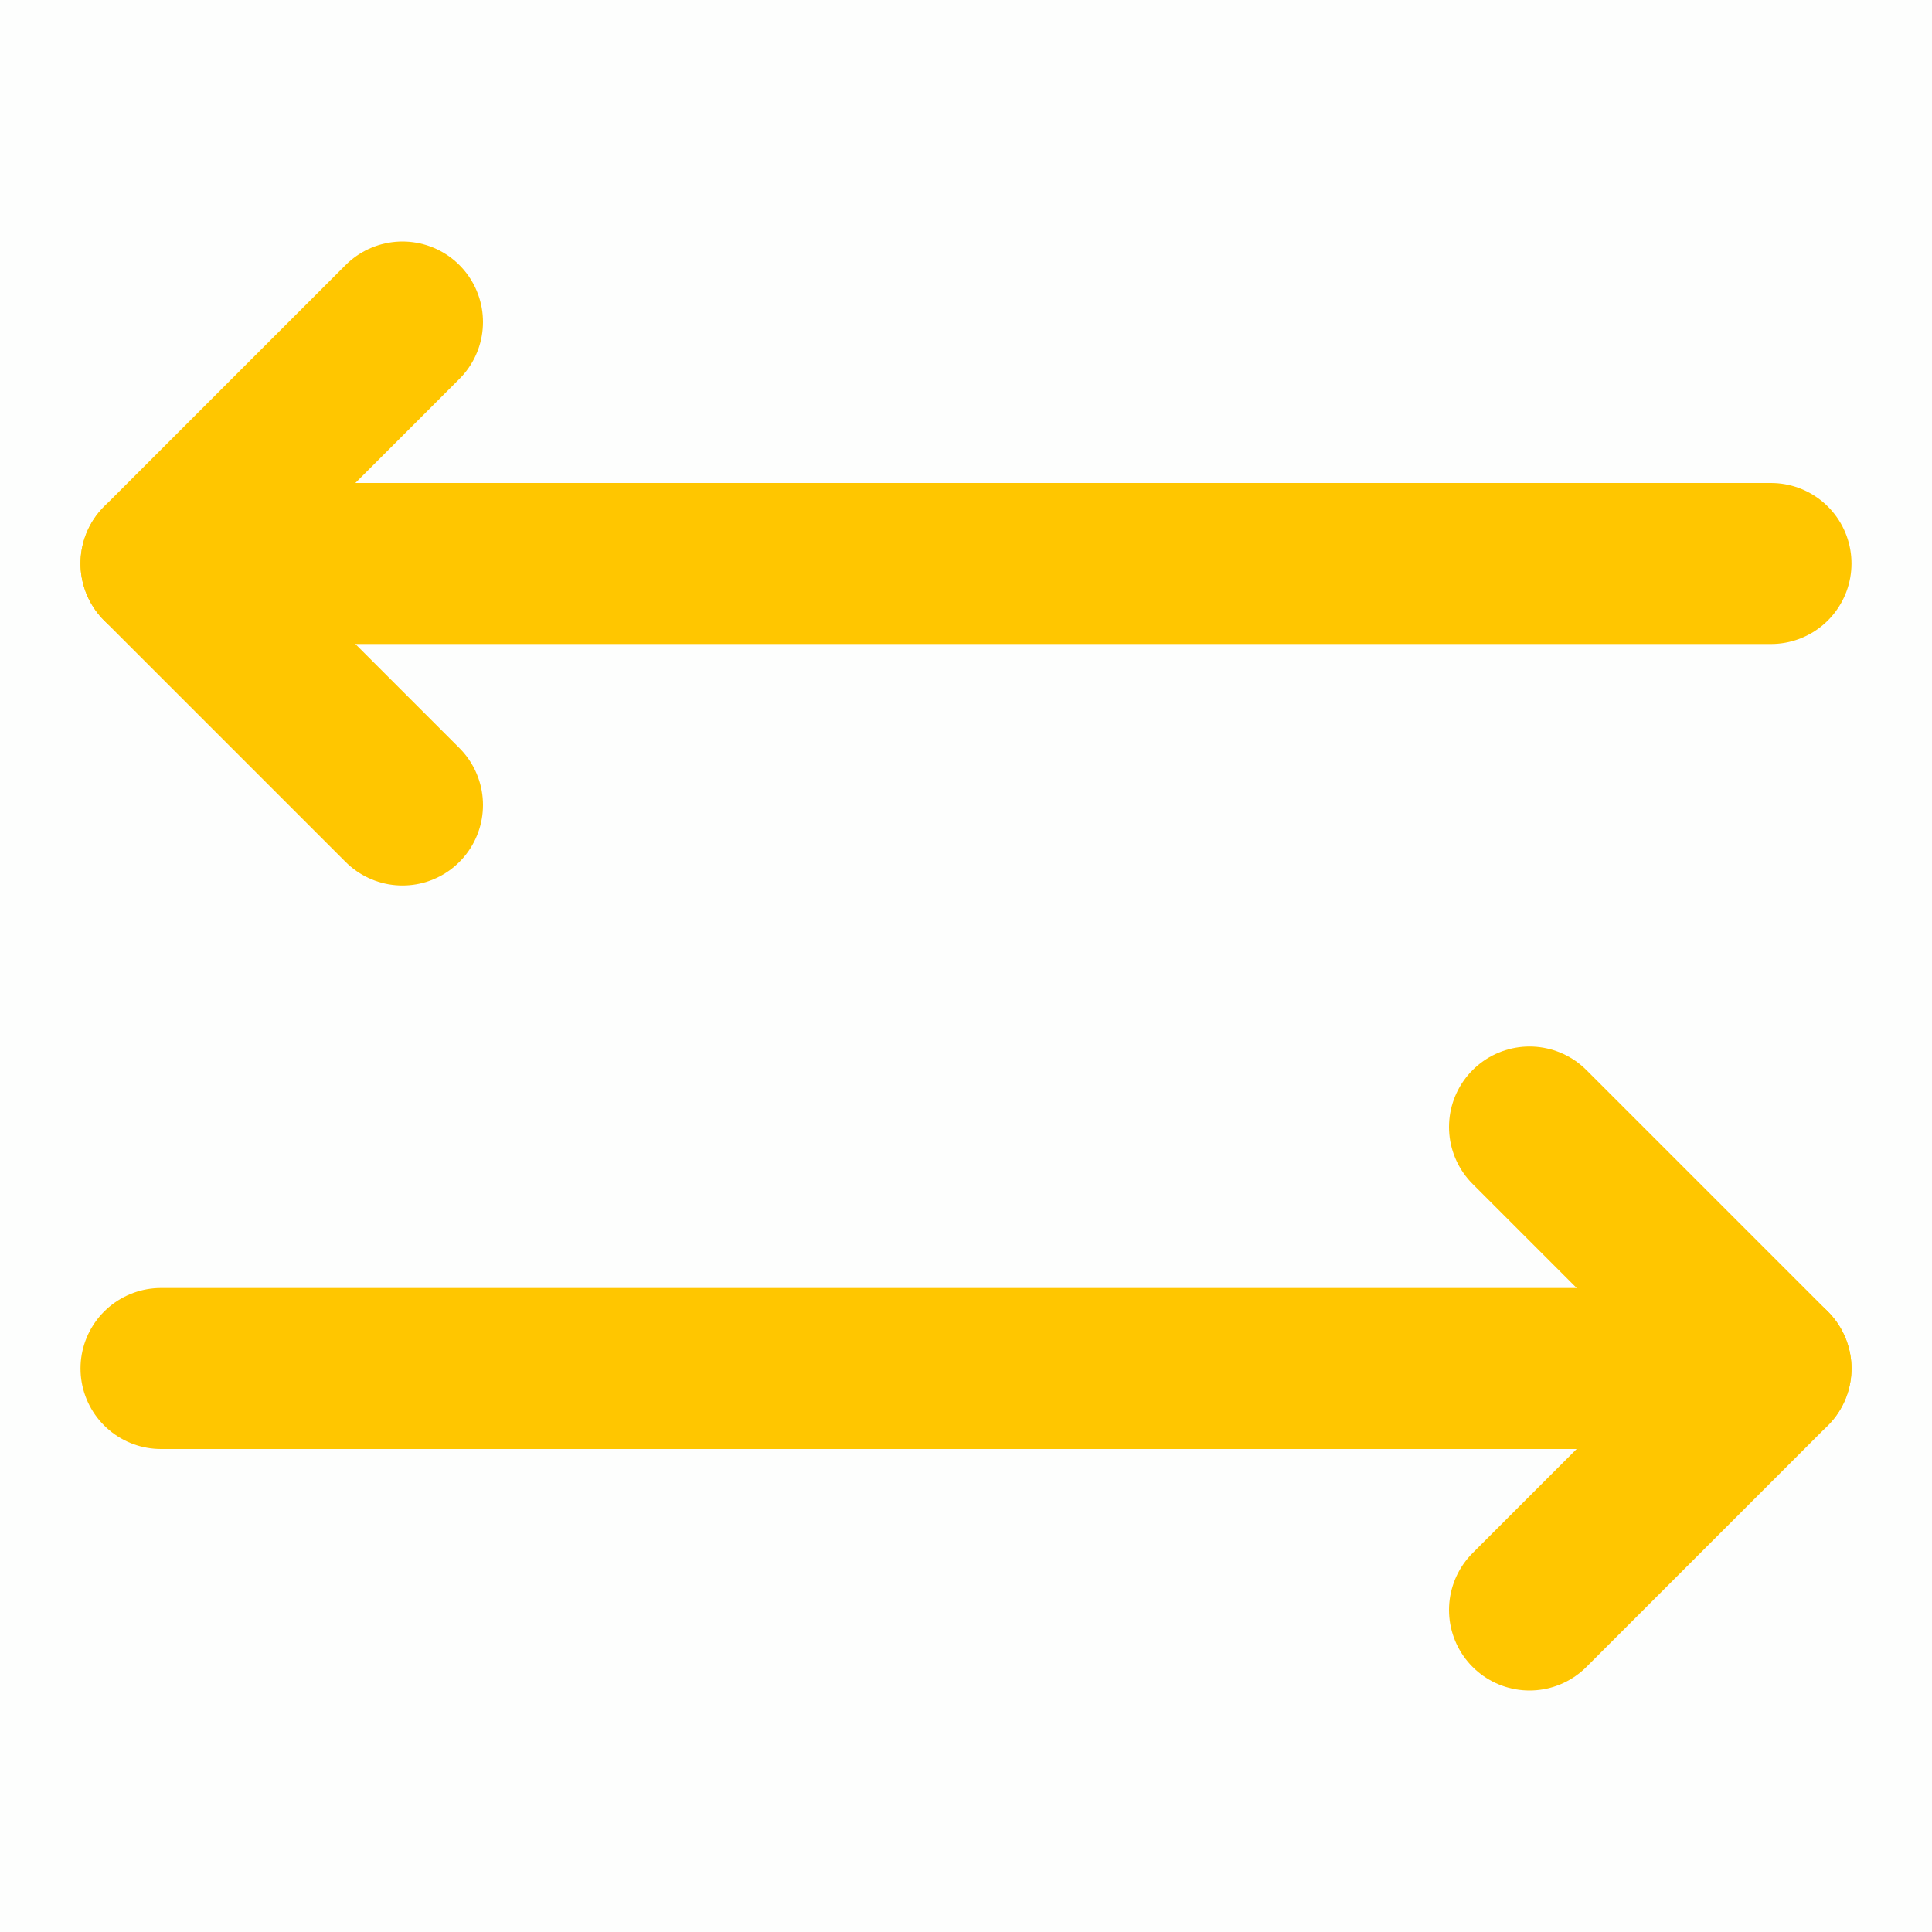<?xml version="1.0" encoding="UTF-8" standalone="no"?>
<svg
   width="48"
   height="48"
   viewBox="0 0 48 48"
   fill="none"
   version="1.1"
   id="svg12"
   sodipodi:docname="transfer_data_icon_154703.svg"
   inkscape:version="1.1.2 (0a00cf5339, 2022-02-04, custom)"
   xmlns:inkscape="http://www.inkscape.org/namespaces/inkscape"
   xmlns:sodipodi="http://sodipodi.sourceforge.net/DTD/sodipodi-0.dtd"
   xmlns="http://www.w3.org/2000/svg"
   xmlns:svg="http://www.w3.org/2000/svg">
  <defs
     id="defs16" />
  <sodipodi:namedview
     id="namedview14"
     pagecolor="#505050"
     bordercolor="#eeeeee"
     borderopacity="1"
     inkscape:pageshadow="0"
     inkscape:pageopacity="0"
     inkscape:pagecheckerboard="0"
     showgrid="false"
     inkscape:zoom="5.4832357"
     inkscape:cx="-6.2007183"
     inkscape:cy="43.678589"
     inkscape:window-width="1366"
     inkscape:window-height="768"
     inkscape:window-x="0"
     inkscape:window-y="0"
     inkscape:window-maximized="0"
     inkscape:current-layer="svg12" />
  <rect
     width="48"
     height="48"
     fill="white"
     fill-opacity="0.01"
     id="rect2"
     style="fill:#008000" />
  <path
     d="M10 8L4 14L10 20"
     stroke="black"
     stroke-width="4"
     stroke-linecap="round"
     stroke-linejoin="round"
     id="path4"
     style="stroke:#ffc600;stroke-opacity:1" />
  <path
     d="M38 28L44 34L38 40"
     stroke="black"
     stroke-width="4"
     stroke-linecap="round"
     stroke-linejoin="round"
     id="path6"
     style="stroke:#ffc600;stroke-opacity:1" />
  <path
     d="M4 14H44"
     stroke="black"
     stroke-width="4"
     stroke-linecap="round"
     stroke-linejoin="round"
     id="path8"
     style="stroke:#ffc600;stroke-opacity:1" />
  <path
     d="M4 34H44"
     stroke="black"
     stroke-width="4"
     stroke-linecap="round"
     stroke-linejoin="round"
     id="path10"
     style="fill:#008080;stroke:#ffc600;stroke-opacity:1" />
</svg>

